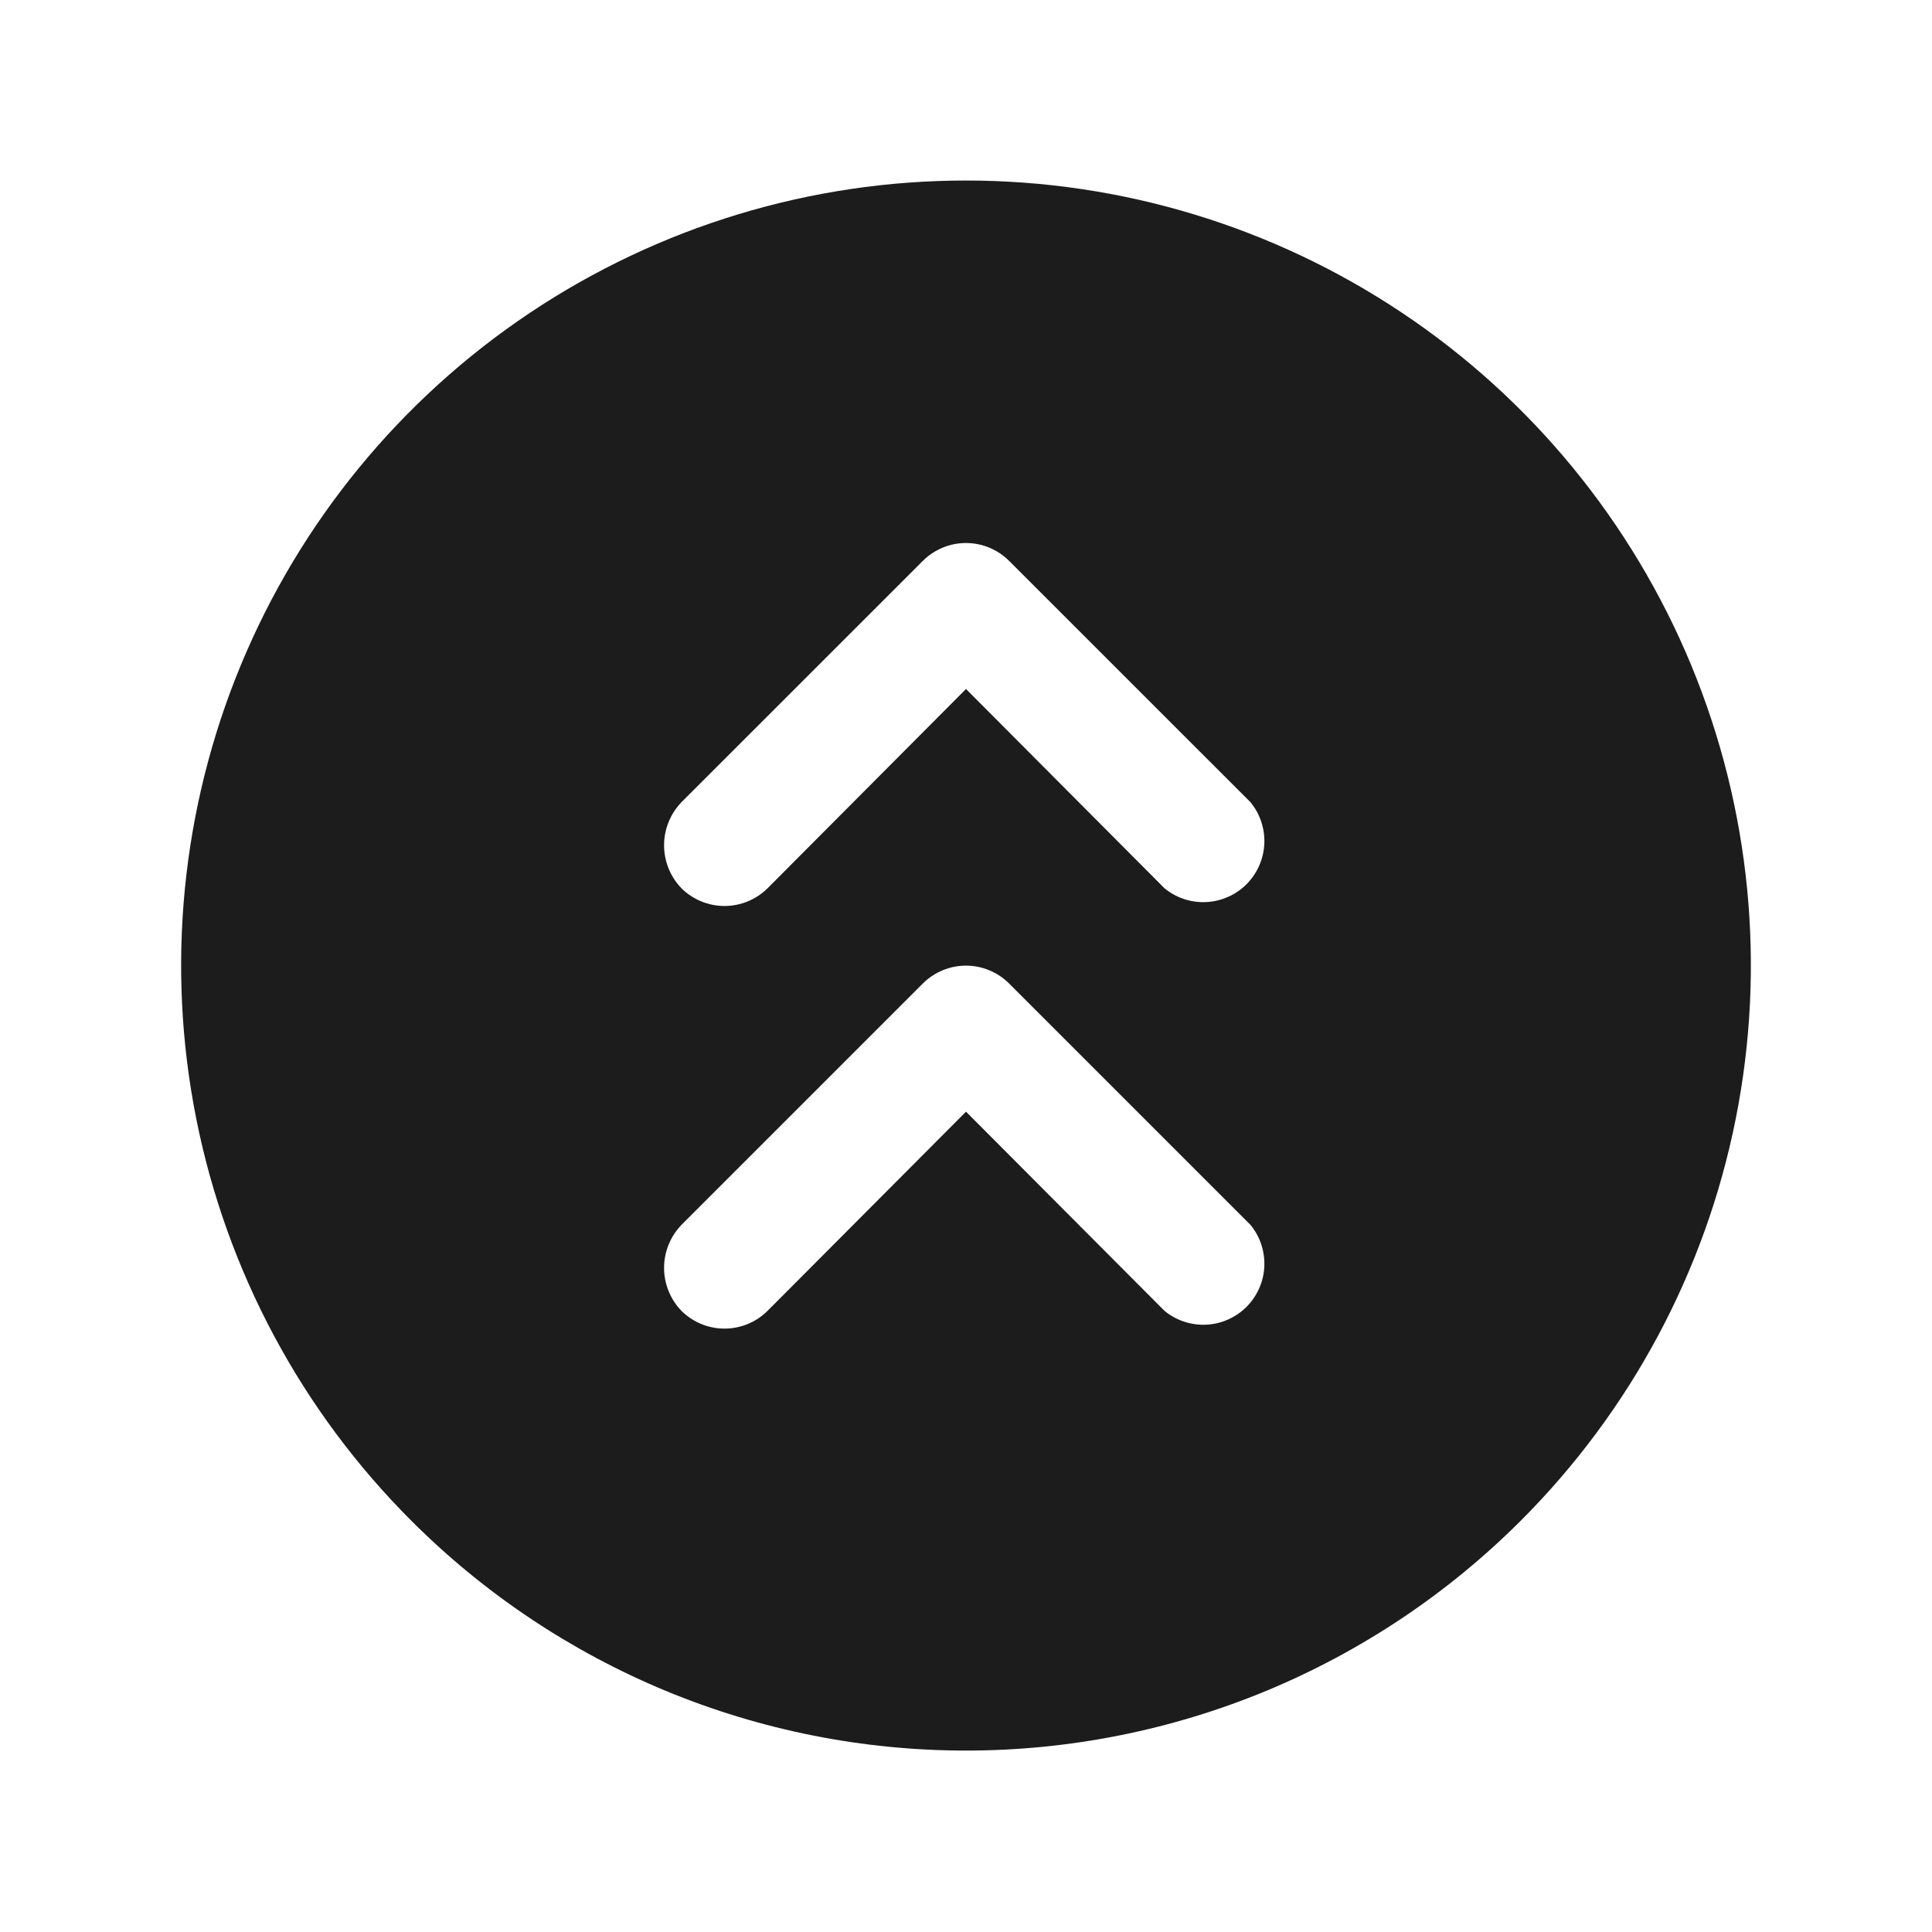 <svg width="32" height="32" viewBox="0 0 32 32" fill="none" xmlns="http://www.w3.org/2000/svg">
<path d="M25.188 25.188C27.007 23.37 28.247 21.054 28.749 18.532C29.252 16.009 28.995 13.395 28.012 11.018C27.028 8.642 25.362 6.611 23.224 5.182C21.086 3.753 18.572 2.99 16 2.99C13.428 2.99 10.914 3.753 8.776 5.182C6.638 6.611 4.972 8.642 3.988 11.018C3.005 13.395 2.748 16.009 3.251 18.532C3.754 21.054 4.993 23.37 6.813 25.188C8.019 26.395 9.451 27.352 11.027 28.006C12.604 28.659 14.293 28.995 16 28.995C17.706 28.995 19.396 28.659 20.973 28.006C22.549 27.352 23.981 26.395 25.188 25.188ZM12.713 14.713C12.523 14.9 12.267 15.006 12 15.006C11.733 15.006 11.477 14.9 11.287 14.713C11.103 14.521 10.999 14.266 10.999 14C10.999 13.734 11.103 13.479 11.287 13.287L15.287 9.288C15.477 9.1 15.733 8.994 16 8.994C16.267 8.994 16.523 9.1 16.712 9.288L20.712 13.287C20.872 13.482 20.953 13.729 20.941 13.979C20.929 14.231 20.823 14.468 20.646 14.646C20.468 14.823 20.231 14.929 19.98 14.941C19.729 14.954 19.482 14.872 19.288 14.713L16 11.412L12.713 14.713ZM12.713 21.712C12.523 21.9 12.267 22.006 12 22.006C11.733 22.006 11.477 21.9 11.287 21.712C11.103 21.521 10.999 21.266 10.999 21C10.999 20.734 11.103 20.479 11.287 20.288L15.287 16.288C15.477 16.1 15.733 15.994 16 15.994C16.267 15.994 16.523 16.1 16.712 16.288L20.712 20.288C20.872 20.482 20.953 20.729 20.941 20.98C20.929 21.231 20.823 21.468 20.646 21.646C20.468 21.823 20.231 21.929 19.98 21.941C19.729 21.953 19.482 21.872 19.288 21.712L16 18.413L12.713 21.712Z" fill="#1C1C1C"/>
</svg>

